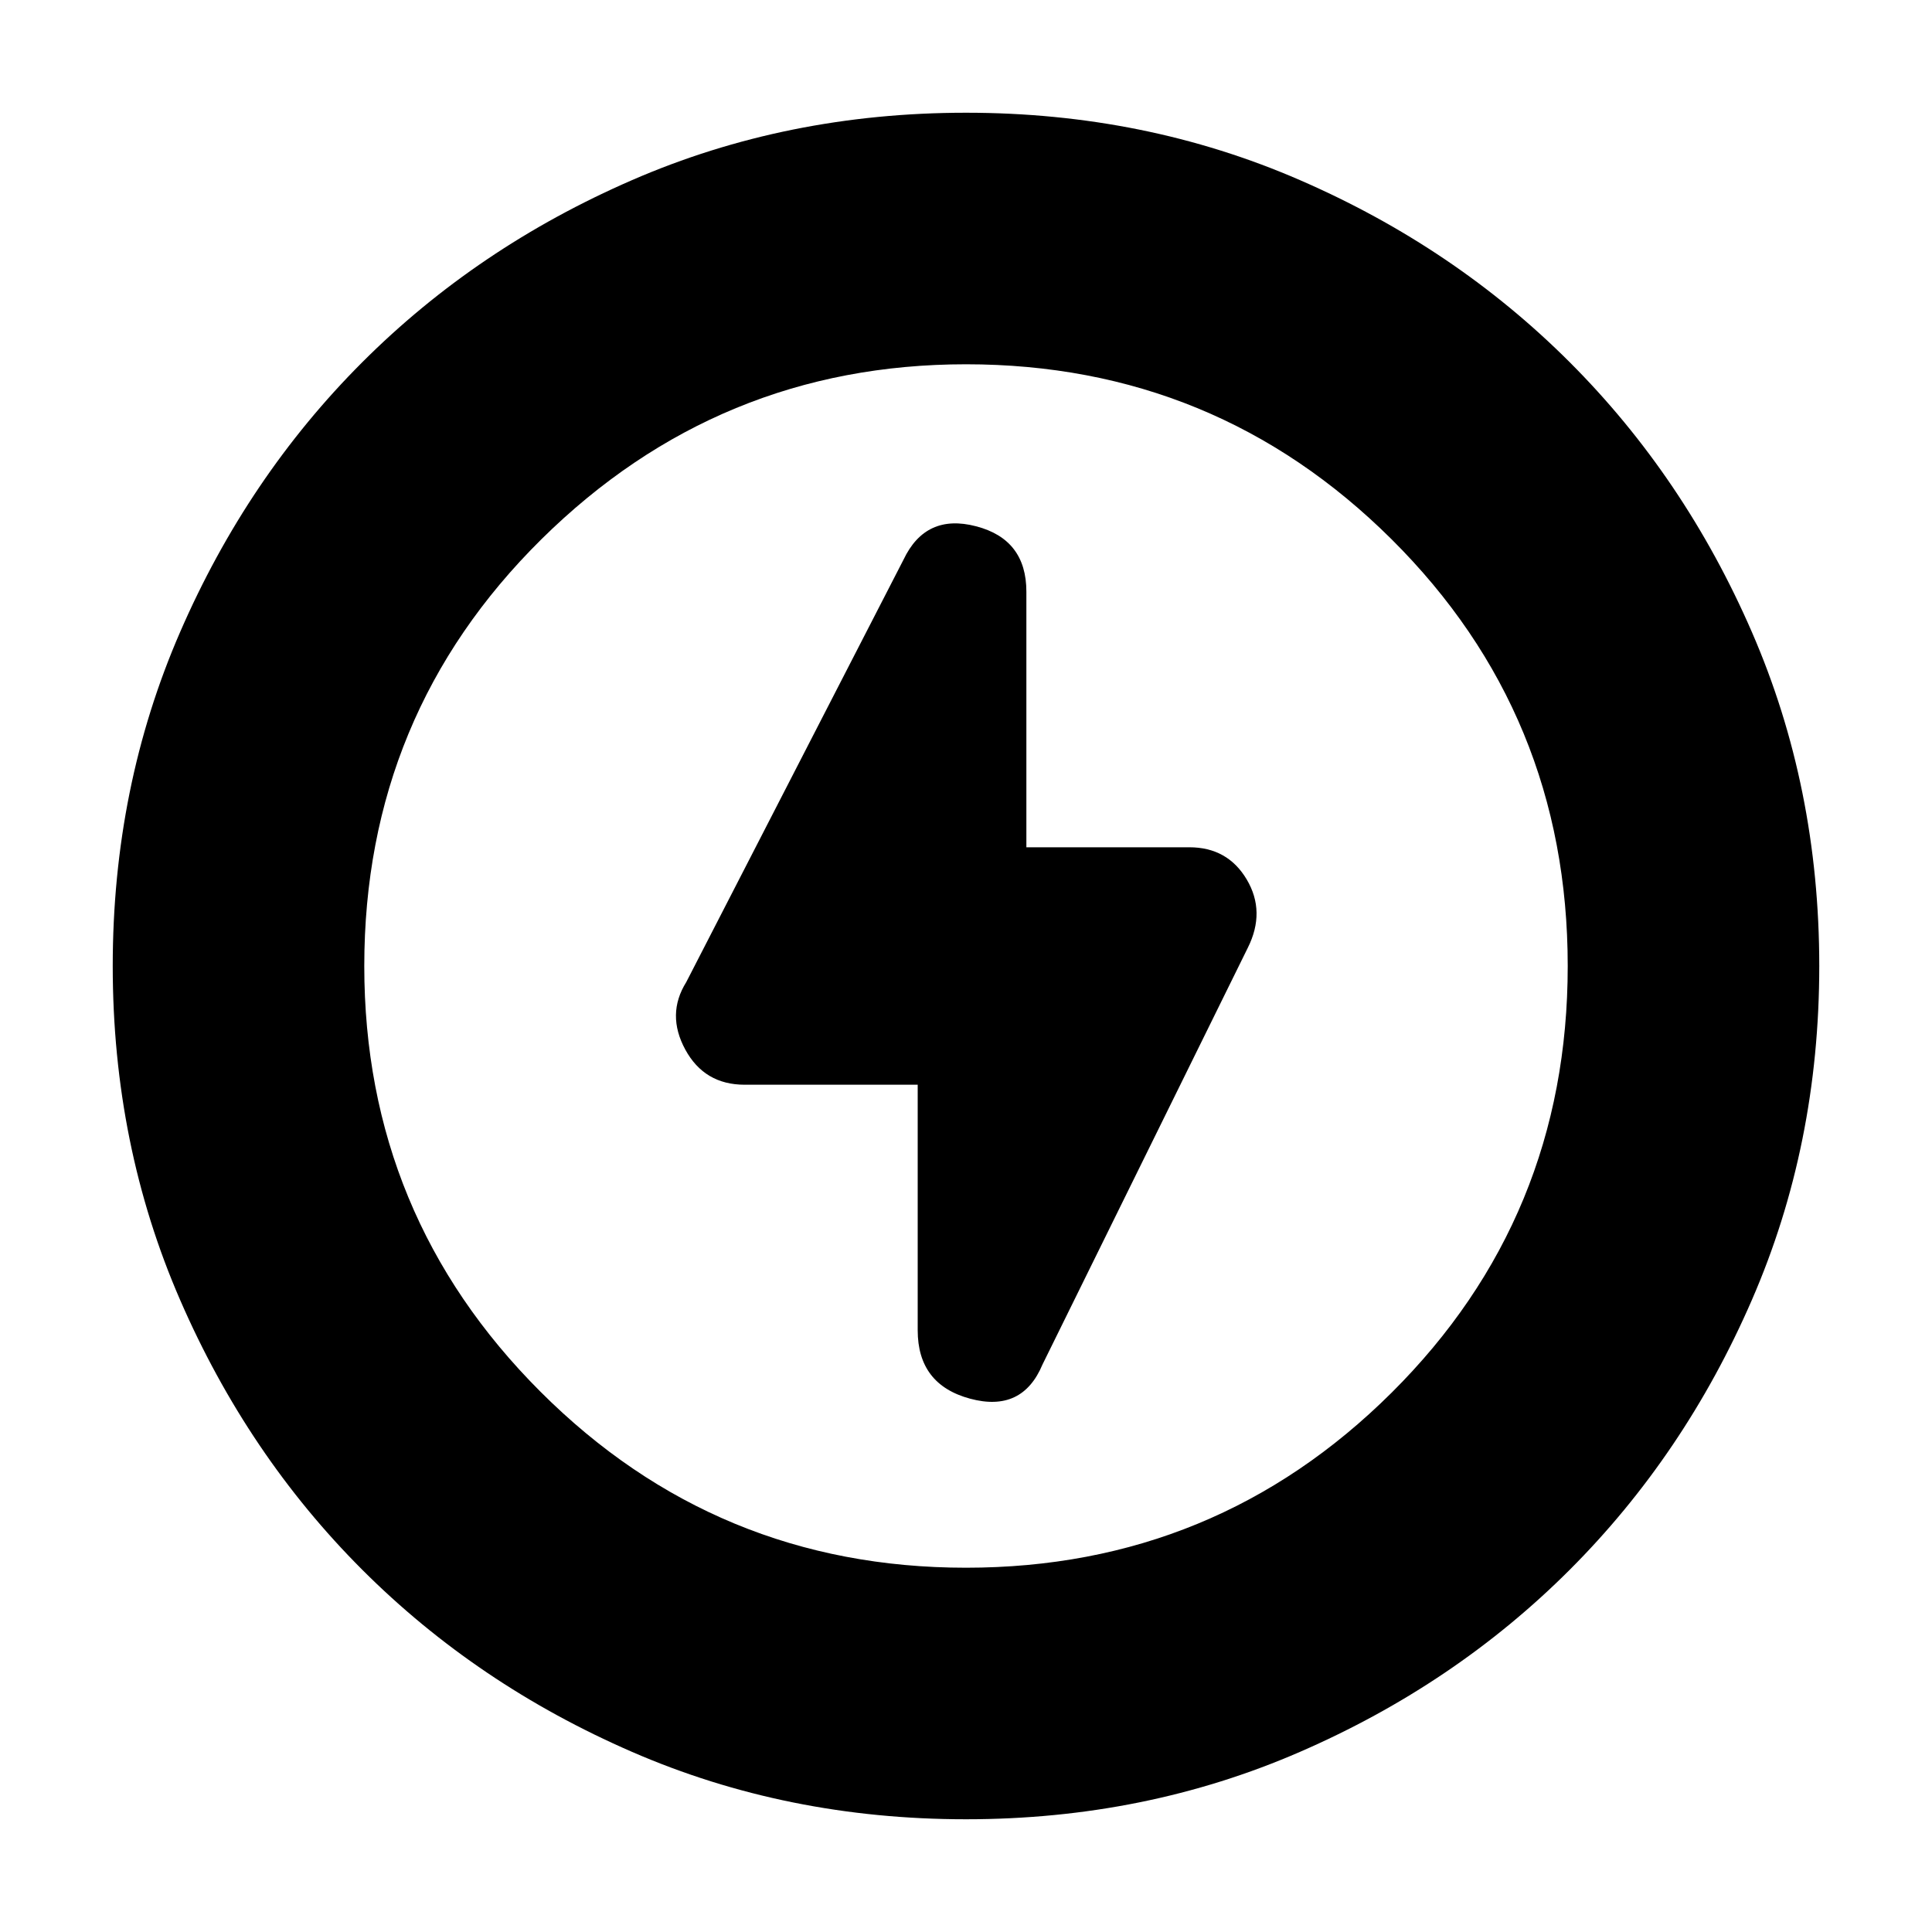 <svg xmlns="http://www.w3.org/2000/svg" height="20" width="20"><path d="M9.5 11.229V13.771Q9.5 14.333 10.042 14.479Q10.583 14.625 10.792 14.125L12.917 9.812Q13.104 9.438 12.906 9.104Q12.708 8.771 12.312 8.771H10.625V6.125Q10.625 5.583 10.104 5.448Q9.583 5.312 9.354 5.792L7.104 10.167Q6.896 10.5 7.094 10.865Q7.292 11.229 7.708 11.229ZM10 18.833Q8.146 18.833 6.542 18.135Q4.938 17.438 3.75 16.25Q2.562 15.062 1.865 13.458Q1.167 11.854 1.167 10Q1.167 8.146 1.865 6.542Q2.562 4.938 3.75 3.75Q4.938 2.562 6.542 1.865Q8.146 1.167 10 1.167Q11.854 1.167 13.458 1.865Q15.062 2.562 16.25 3.75Q17.438 4.938 18.135 6.542Q18.833 8.146 18.833 10Q18.833 11.854 18.135 13.458Q17.438 15.062 16.25 16.25Q15.062 17.438 13.458 18.135Q11.854 18.833 10 18.833ZM10 10Q10 10 10 10Q10 10 10 10Q10 10 10 10Q10 10 10 10Q10 10 10 10Q10 10 10 10Q10 10 10 10Q10 10 10 10ZM10 16.229Q12.583 16.229 14.406 14.417Q16.229 12.604 16.229 10Q16.229 7.396 14.406 5.583Q12.583 3.771 10 3.771Q7.438 3.771 5.604 5.583Q3.771 7.396 3.771 10Q3.771 12.583 5.594 14.406Q7.417 16.229 10 16.229Z"/></svg>